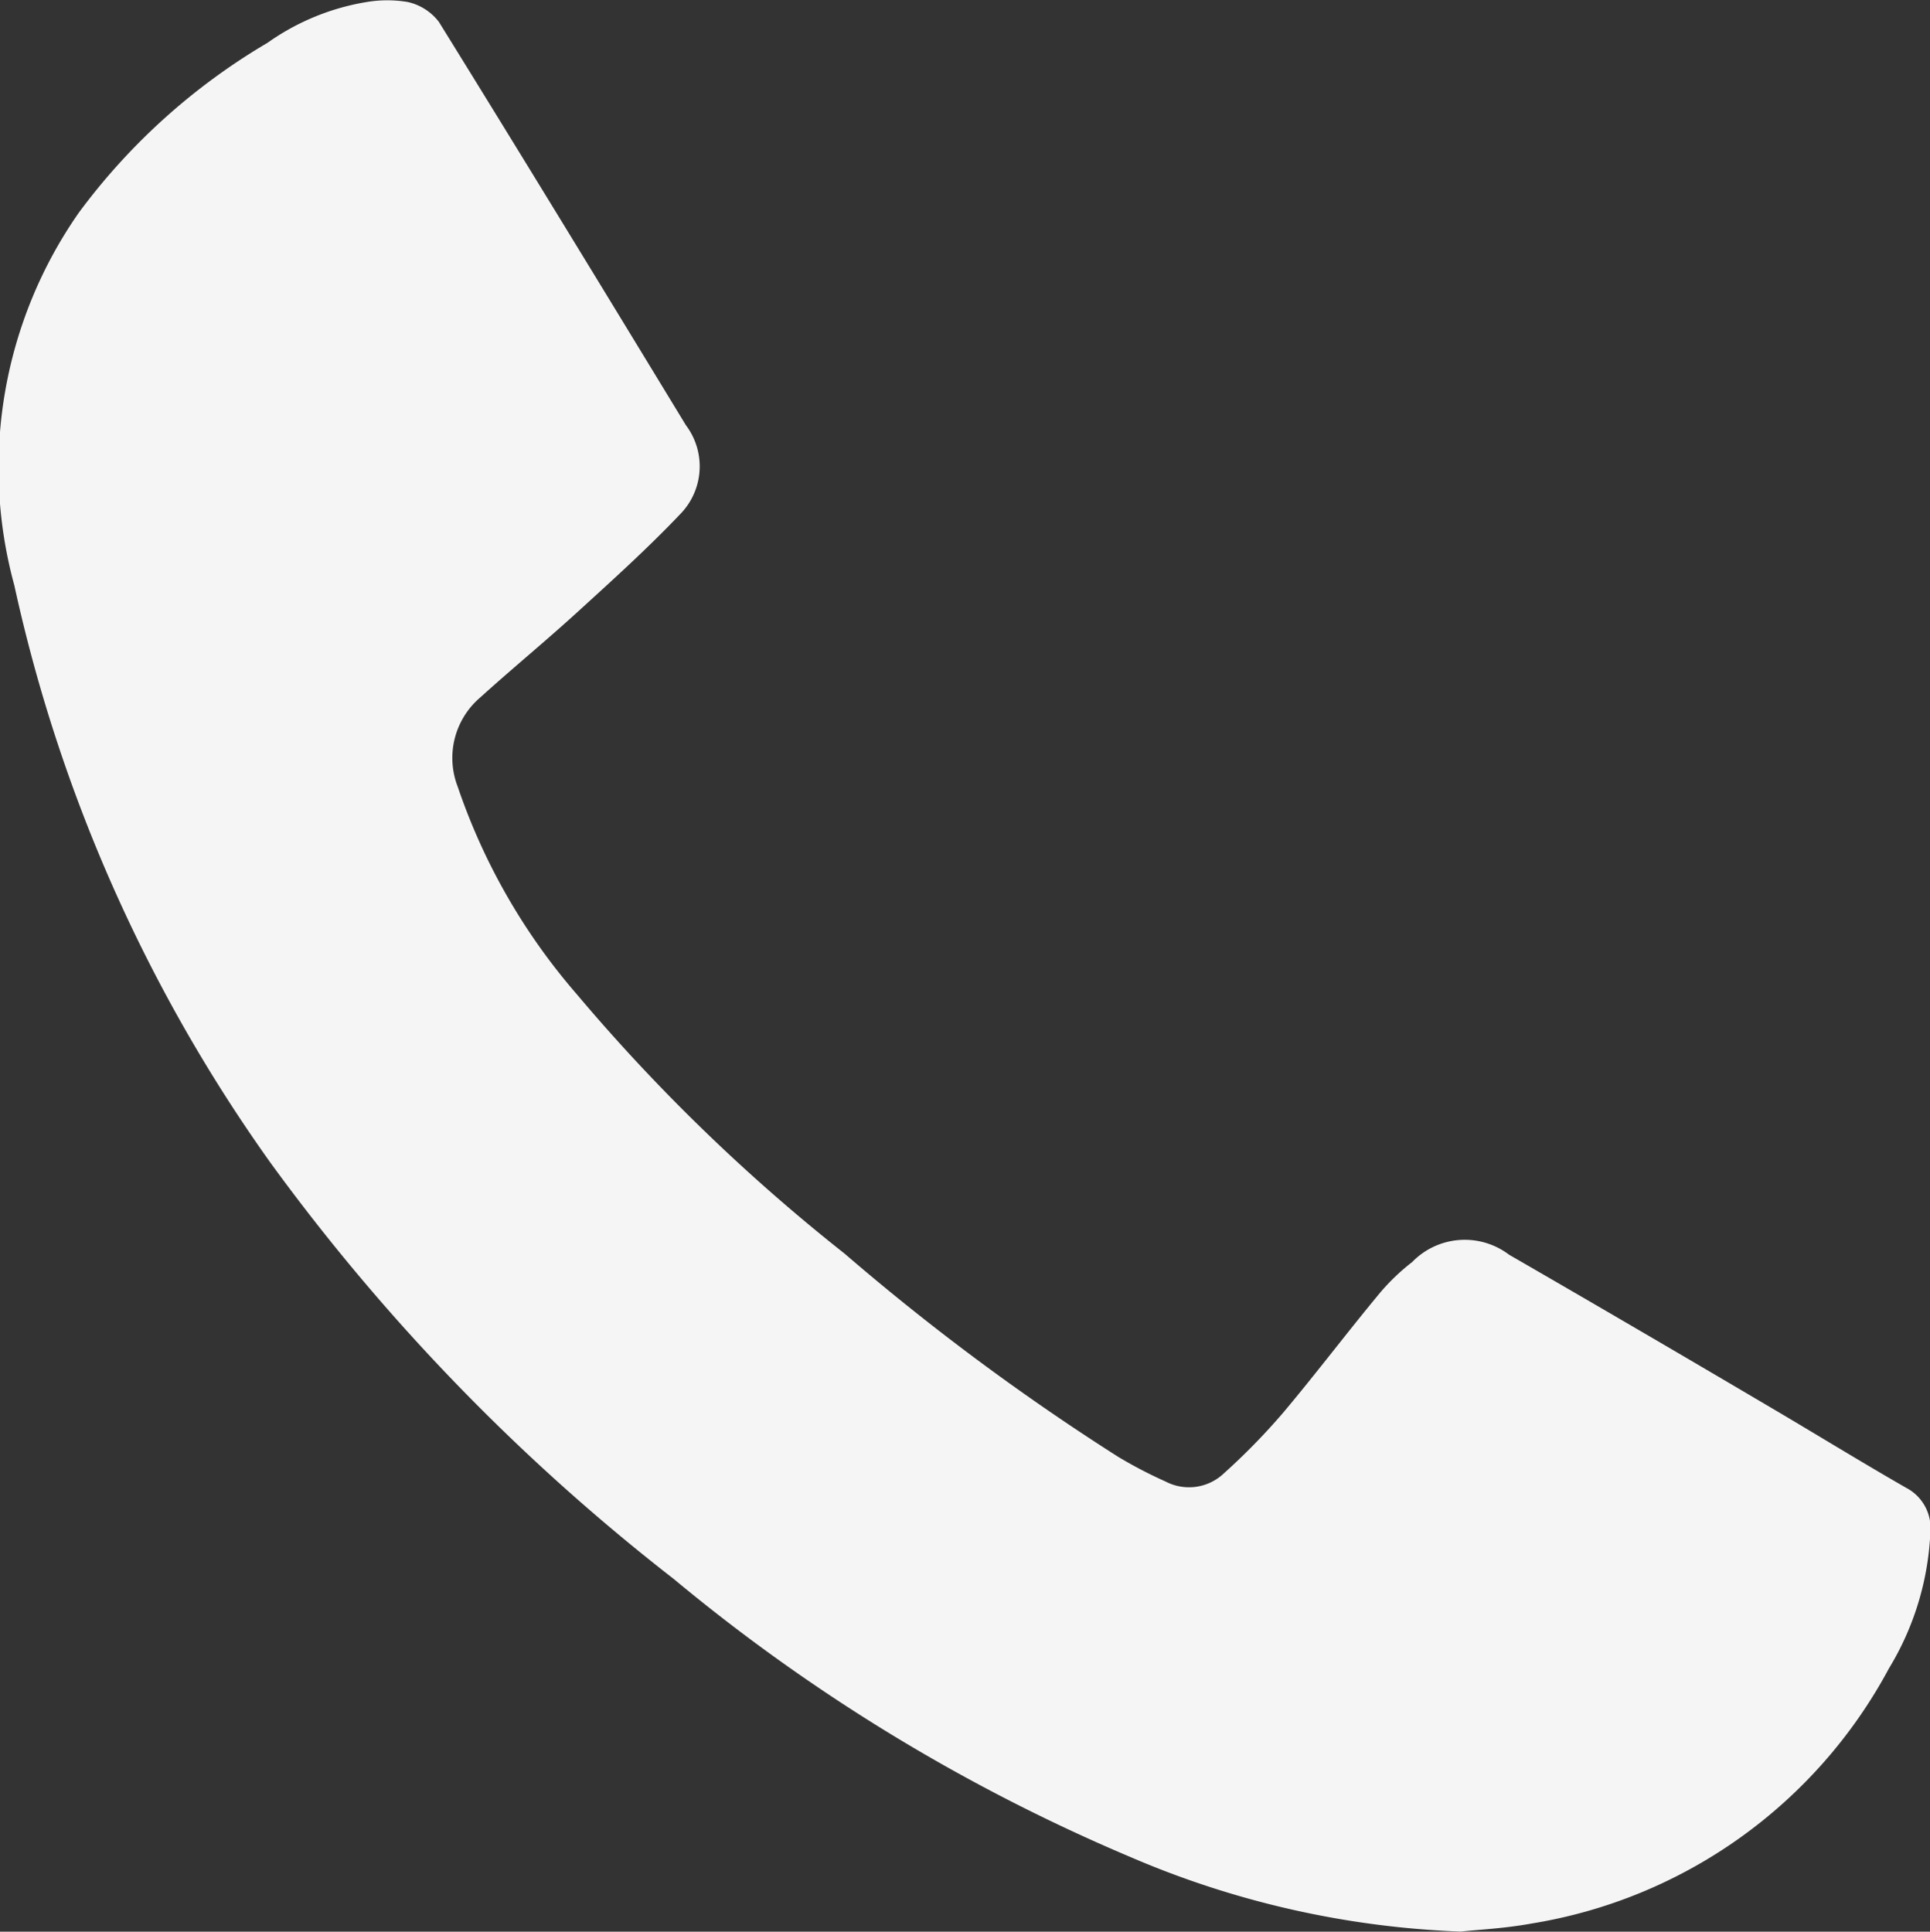 <svg id="Group_54" data-name="Group 54" xmlns="http://www.w3.org/2000/svg" width="19.411" height="19.431" viewBox="0 0 19.411 19.431">
  <rect x="0" y="0" width="19.411" height="19.431" fill="#333333" stroke="none"/>
  <path id="Path_25" data-name="Path 25" d="M14.691,19.43a9.26,9.26,0,0,1-3.315-.747,18.374,18.374,0,0,1-4.6-2.8A20.809,20.809,0,0,1,2.723,11.7,15.8,15.8,0,0,1,.144,5.888,4.484,4.484,0,0,1,.793,2.139,6.38,6.38,0,0,1,2.69.431a2.393,2.393,0,0,1,1-.411,1.247,1.247,0,0,1,.41,0,.543.543,0,0,1,.314.2c.835,1.348,1.659,2.7,2.485,4.058a.687.687,0,0,1-.059.895c-.329.346-.685.667-1.038.989-.318.29-.652.564-.971.853a.8.8,0,0,0-.227.9A6.249,6.249,0,0,0,5.8,10a18.58,18.58,0,0,0,2.694,2.61,23.7,23.7,0,0,0,2.753,2.045,4.532,4.532,0,0,0,.476.248.509.509,0,0,0,.587-.083,6.532,6.532,0,0,0,.6-.615c.331-.394.642-.806.969-1.2a2.144,2.144,0,0,1,.324-.31.737.737,0,0,1,.974-.074q1.3.751,2.589,1.512c.47.276.933.562,1.405.833a.456.456,0,0,1,.244.441,2.876,2.876,0,0,1-.417,1.376,4.982,4.982,0,0,1-3.6,2.567C15.125,19.4,14.849,19.412,14.691,19.43Z" transform="translate(0 0)" fill="#f5f5f5"/>
</svg>
